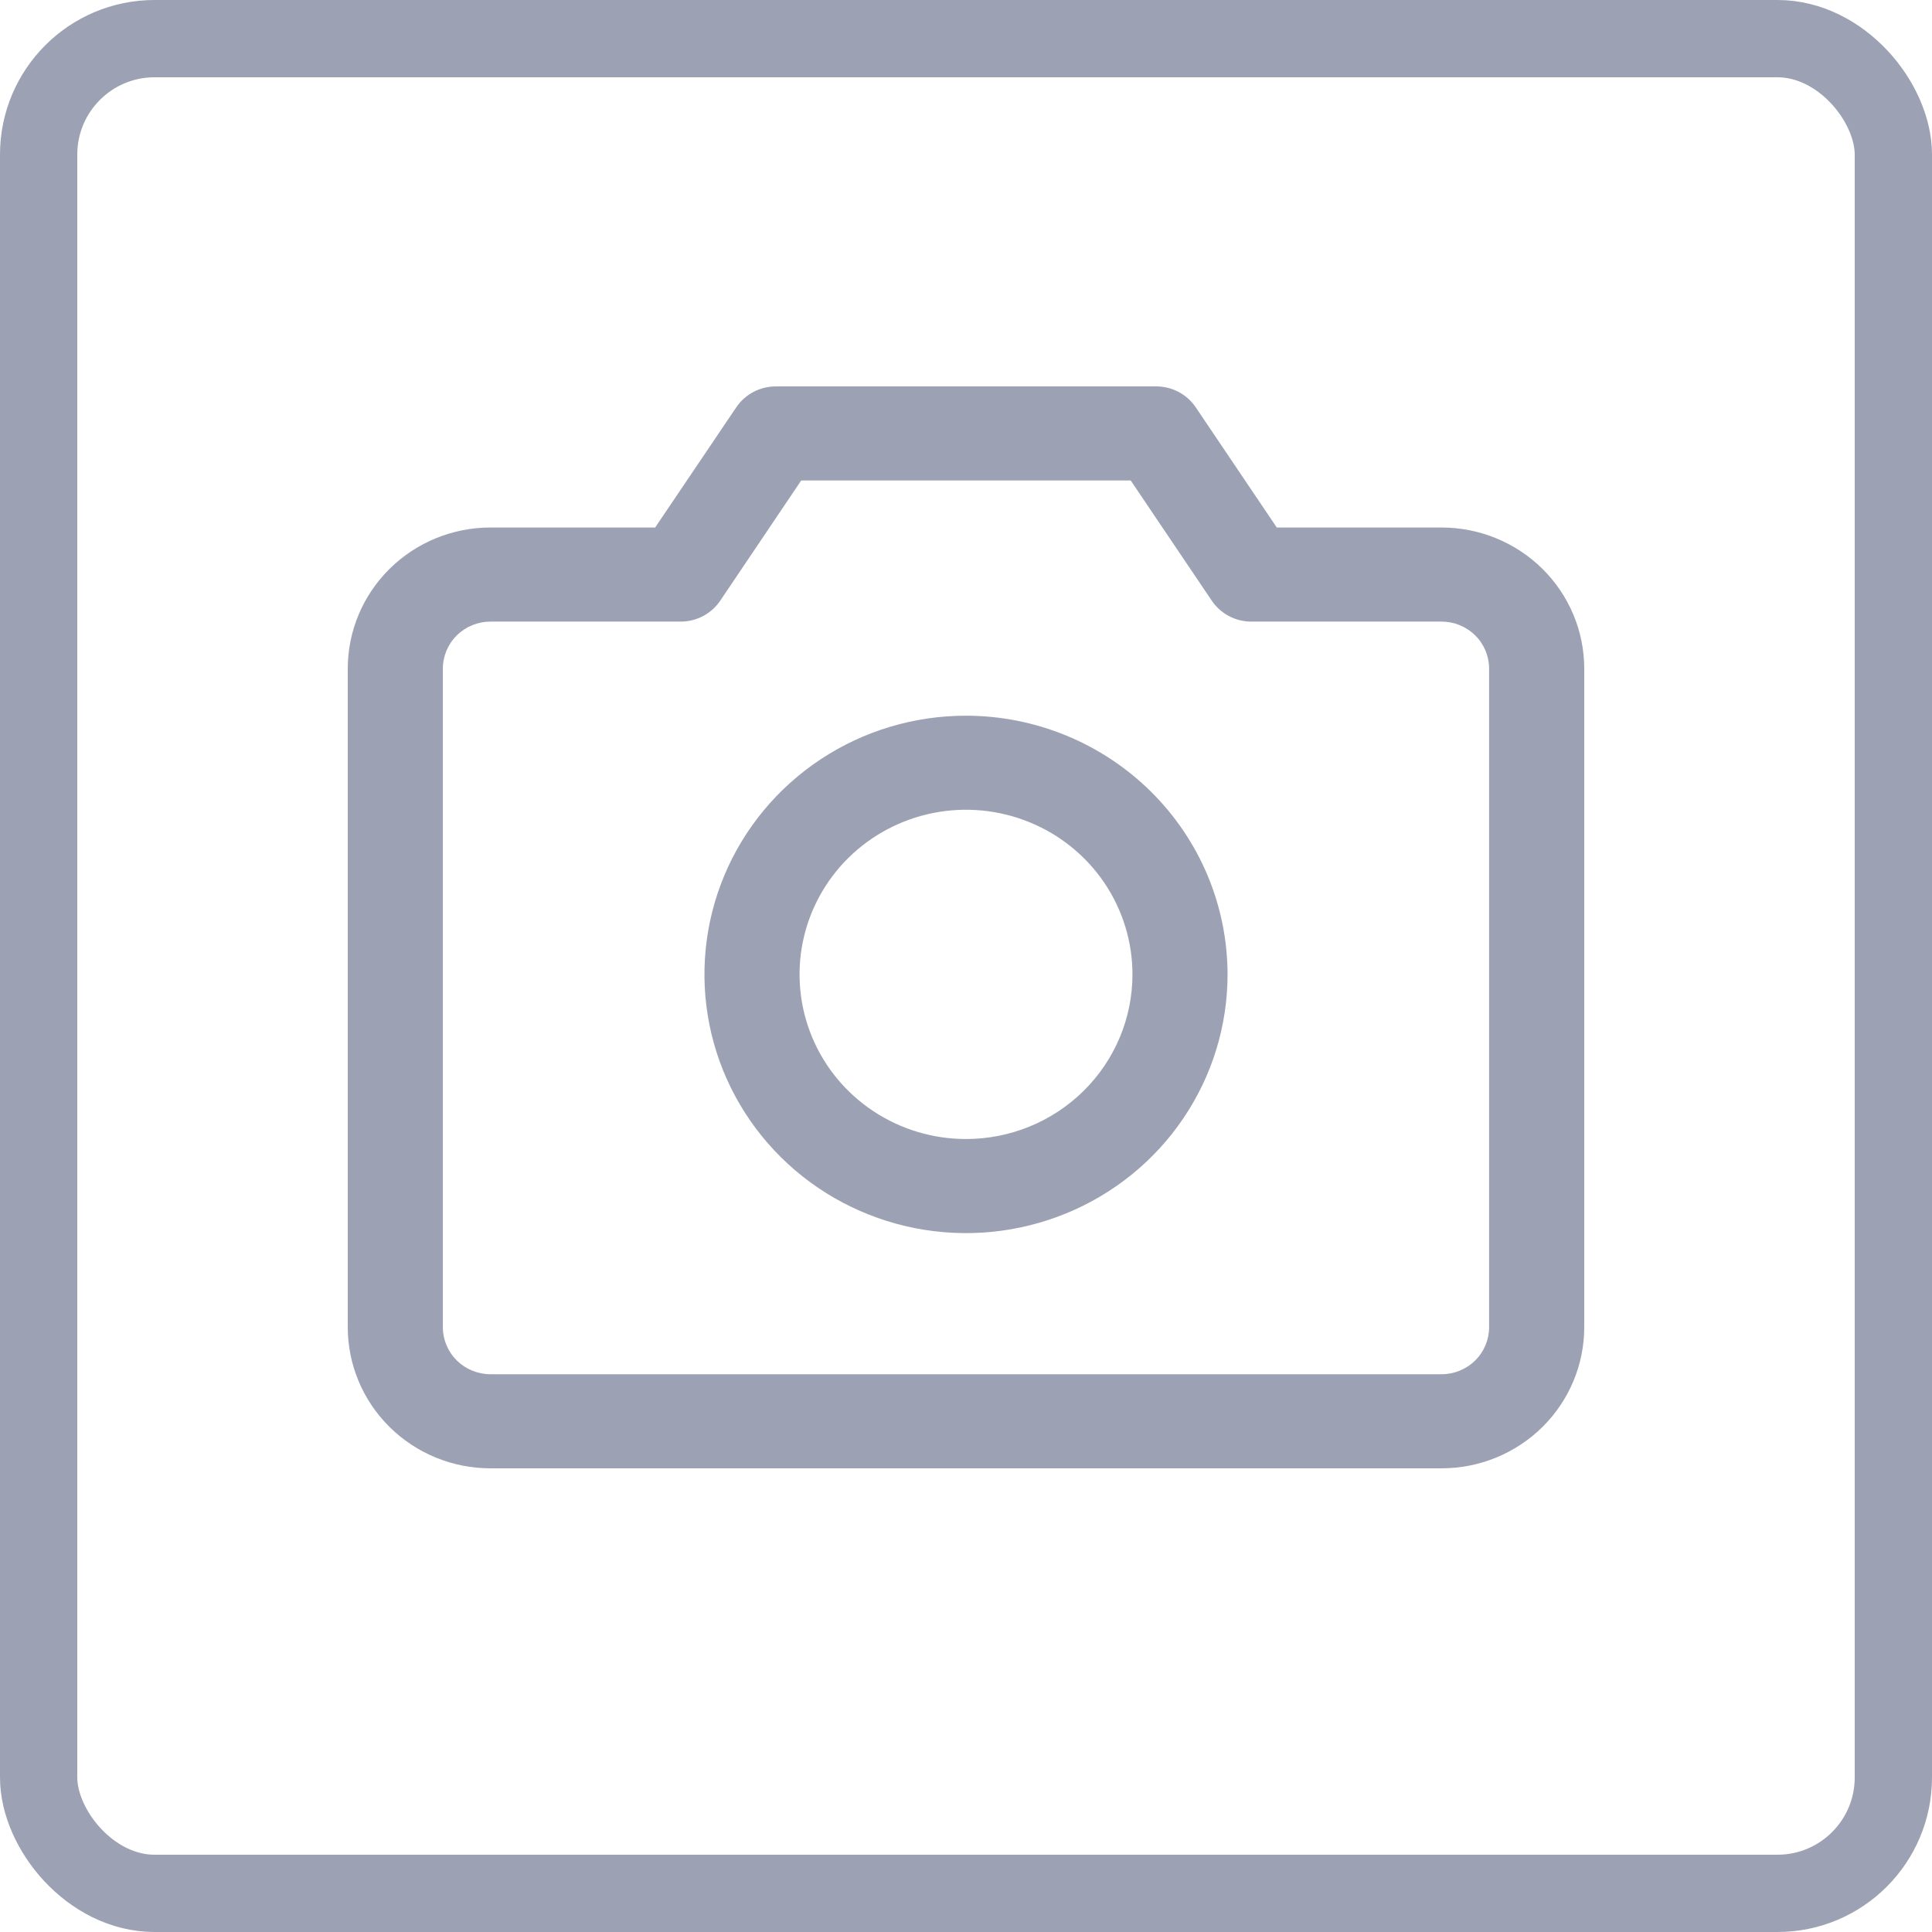 <svg xmlns="http://www.w3.org/2000/svg" width="50" height="50" viewBox="0 0 50 50" fill="none">
  <rect x="1" y="1" width="48" height="48" rx="3" stroke="#9DA1B4" stroke-width="2"/>
  <path d="M37.308 13.652H33.043L30.946 10.542C30.834 10.375 30.682 10.239 30.503 10.144C30.325 10.05 30.125 10 29.923 10H20.077C19.875 10 19.675 10.05 19.497 10.144C19.318 10.239 19.166 10.375 19.054 10.542L16.955 13.652H12.692C11.713 13.652 10.774 14.037 10.082 14.722C9.389 15.407 9 16.336 9 17.304V34.348C9 35.316 9.389 36.245 10.082 36.93C10.774 37.615 11.713 38 12.692 38H37.308C38.287 38 39.226 37.615 39.919 36.93C40.611 36.245 41 35.316 41 34.348V17.304C41 16.336 40.611 15.407 39.919 14.722C39.226 14.037 38.287 13.652 37.308 13.652ZM38.538 34.348C38.538 34.671 38.409 34.98 38.178 35.209C37.947 35.437 37.634 35.565 37.308 35.565H12.692C12.366 35.565 12.053 35.437 11.822 35.209C11.591 34.98 11.461 34.671 11.461 34.348V17.304C11.461 16.982 11.591 16.672 11.822 16.444C12.053 16.215 12.366 16.087 12.692 16.087H17.615C17.818 16.087 18.018 16.038 18.196 15.943C18.375 15.849 18.527 15.712 18.64 15.545L20.735 12.435H29.263L31.36 15.545C31.473 15.712 31.625 15.849 31.804 15.943C31.982 16.038 32.182 16.087 32.385 16.087H37.308C37.634 16.087 37.947 16.215 38.178 16.444C38.409 16.672 38.538 16.982 38.538 17.304V34.348ZM25 18.522C23.661 18.522 22.352 18.914 21.239 19.65C20.126 20.386 19.258 21.432 18.746 22.655C18.234 23.878 18.1 25.225 18.361 26.524C18.622 27.823 19.267 29.015 20.213 29.952C21.16 30.888 22.366 31.526 23.679 31.784C24.992 32.043 26.354 31.91 27.59 31.403C28.827 30.897 29.885 30.038 30.628 28.937C31.372 27.836 31.769 26.542 31.769 25.217C31.767 23.442 31.053 21.74 29.784 20.485C28.515 19.23 26.795 18.524 25 18.522ZM25 29.478C24.148 29.478 23.315 29.228 22.607 28.76C21.898 28.292 21.346 27.627 21.02 26.848C20.694 26.069 20.609 25.213 20.775 24.386C20.941 23.56 21.352 22.8 21.954 22.204C22.556 21.609 23.324 21.203 24.16 21.038C24.995 20.874 25.861 20.958 26.648 21.281C27.436 21.603 28.108 22.149 28.582 22.85C29.055 23.551 29.308 24.375 29.308 25.217C29.308 26.347 28.854 27.431 28.046 28.23C27.238 29.029 26.142 29.478 25 29.478Z" fill="#9DA1B4"/>
</svg>